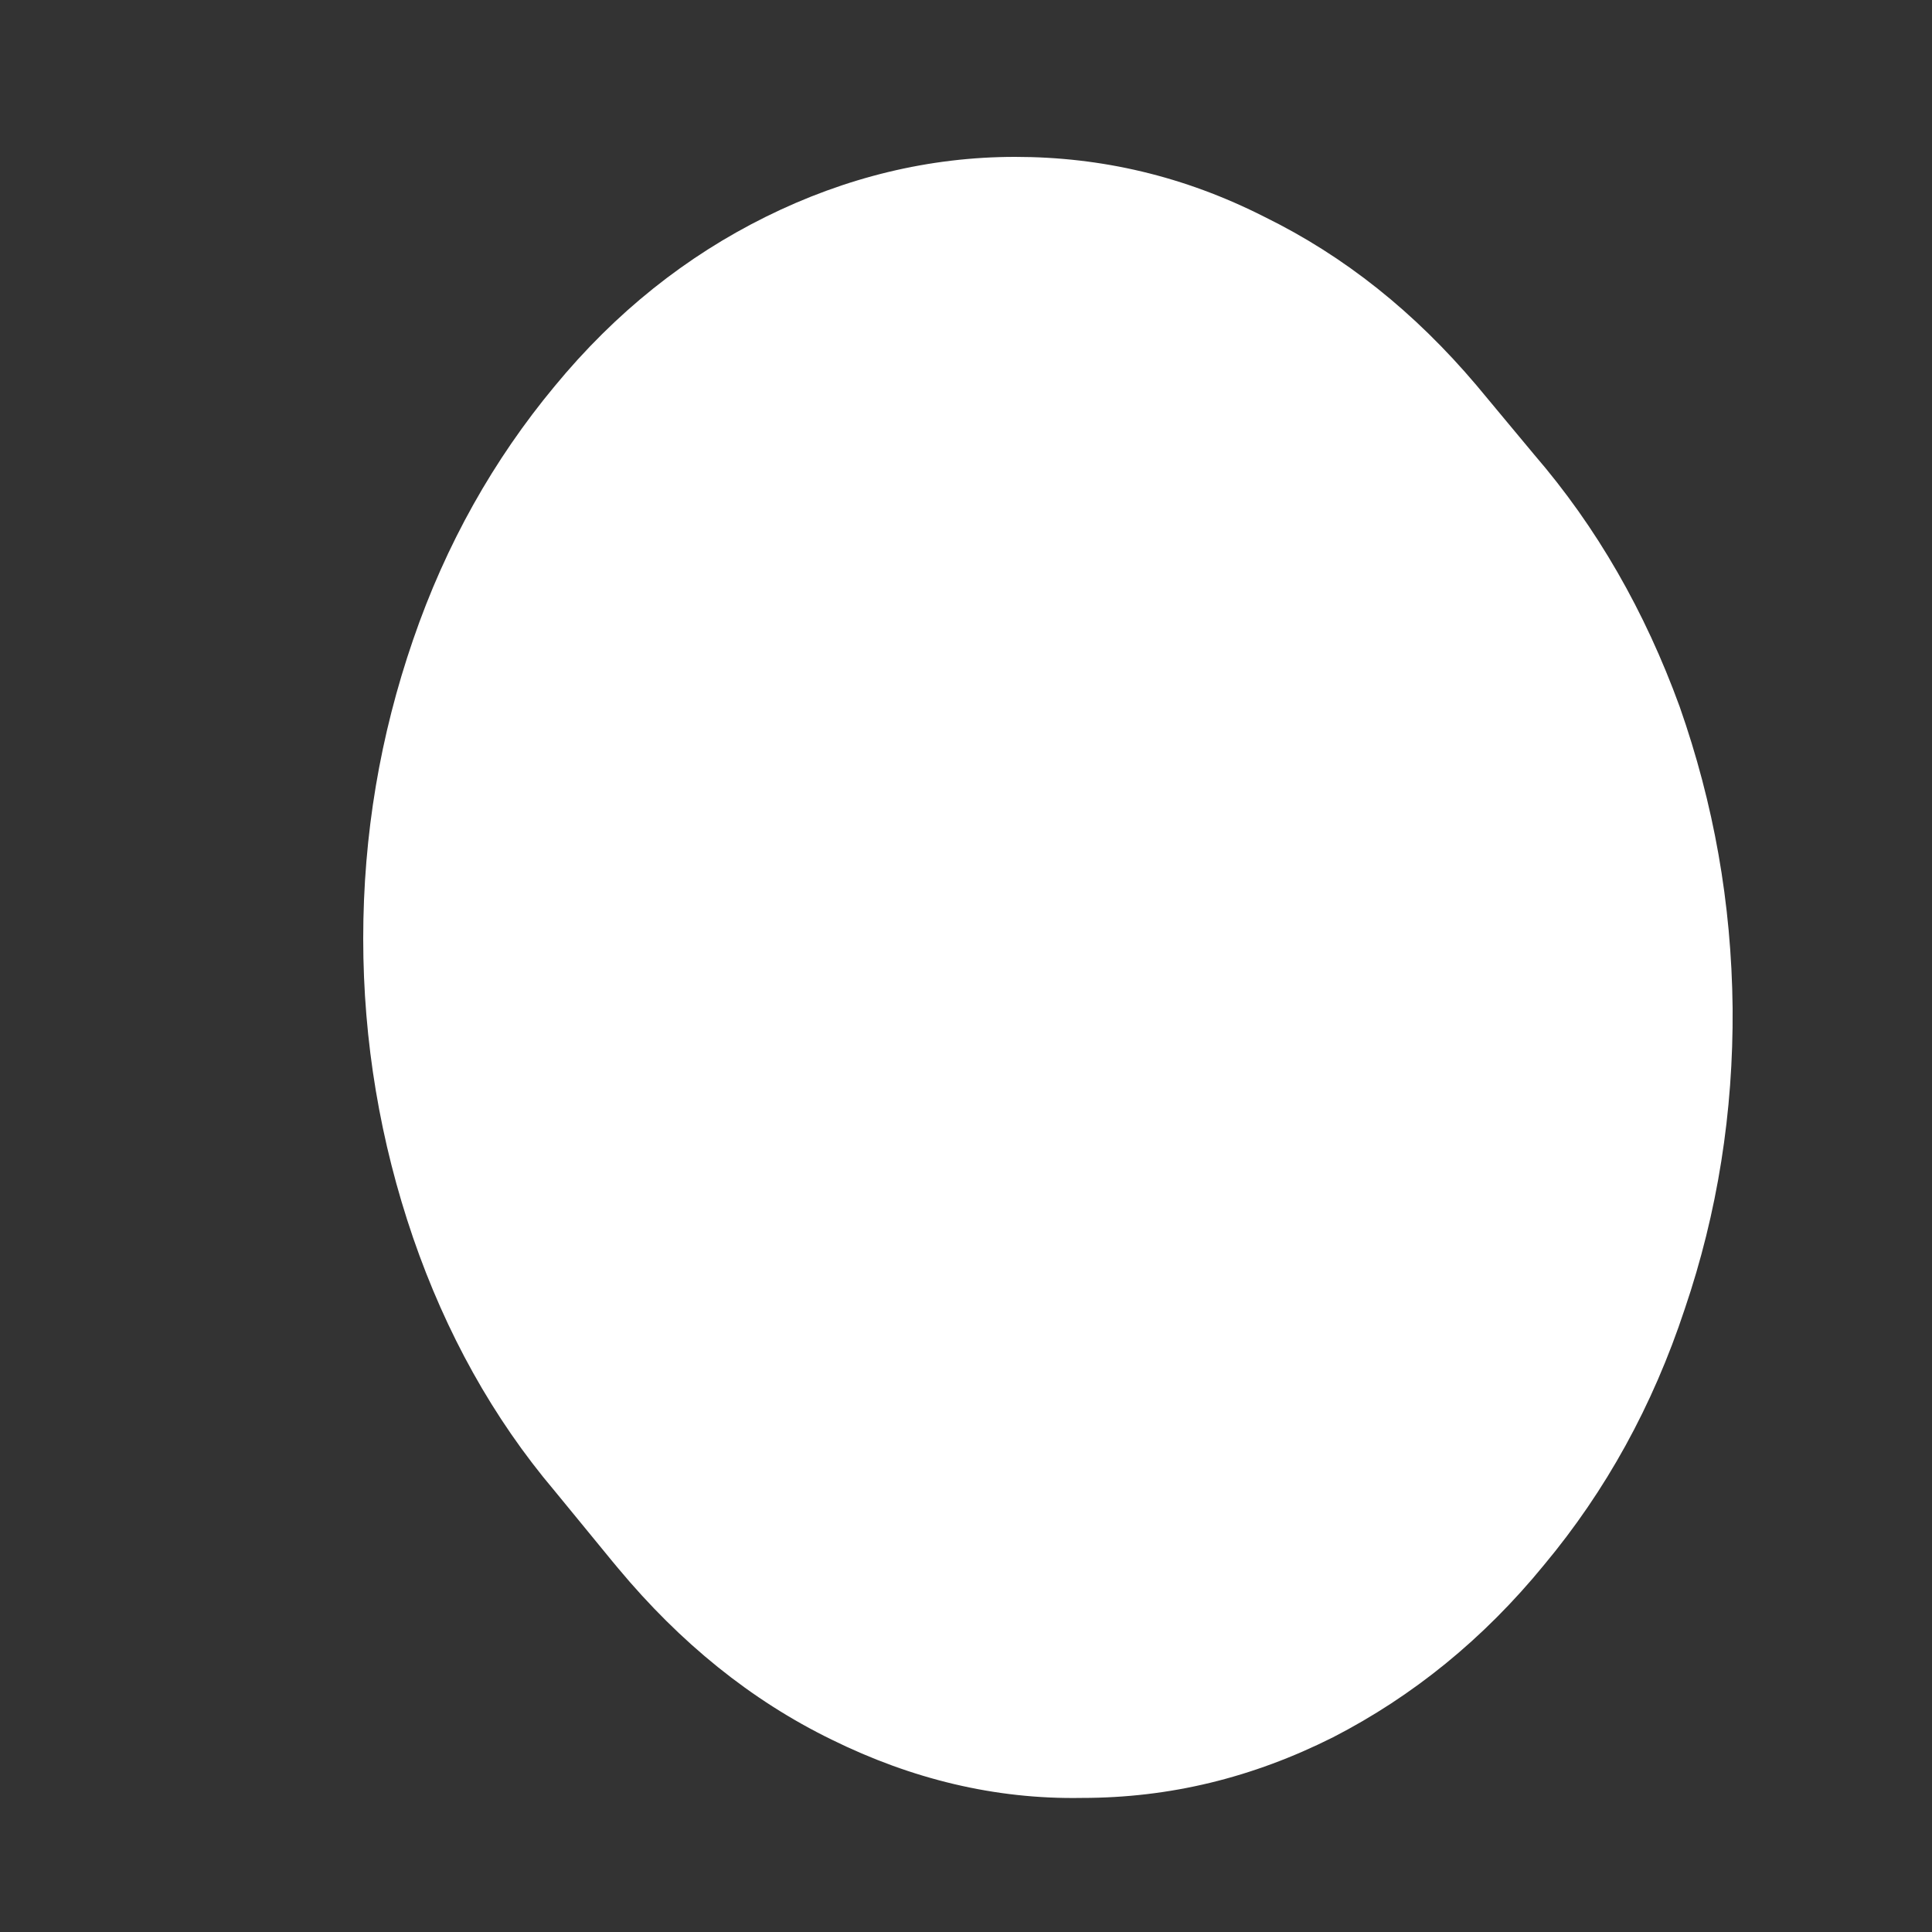 <svg width="5" height="5" viewBox="0 0 5 5" fill="none" xmlns="http://www.w3.org/2000/svg">
<rect x="0" y="0" width="5" height="5" fill="#333333" stroke="none"/>
<path d="M3.821 0.997L3.97 1.176C4.133 1.365 4.257 1.582 4.347 1.829C4.435 2.08 4.481 2.336 4.484 2.609C4.486 2.878 4.445 3.138 4.36 3.388C4.277 3.639 4.156 3.858 3.996 4.05C3.839 4.242 3.656 4.39 3.45 4.496C3.241 4.601 3.027 4.653 2.8 4.653C2.575 4.657 2.359 4.604 2.152 4.502C1.943 4.4 1.76 4.251 1.6 4.059L1.585 4.041L1.435 3.858C1.276 3.67 1.154 3.45 1.069 3.203C0.984 2.955 0.94 2.695 0.94 2.429C0.94 2.16 0.984 1.903 1.069 1.656C1.154 1.408 1.278 1.189 1.435 1C1.593 0.808 1.776 0.663 1.982 0.561C2.188 0.459 2.405 0.406 2.627 0.406C2.851 0.406 3.065 0.456 3.272 0.561C3.48 0.663 3.661 0.808 3.821 0.997Z" fill="white"/>
</svg>
